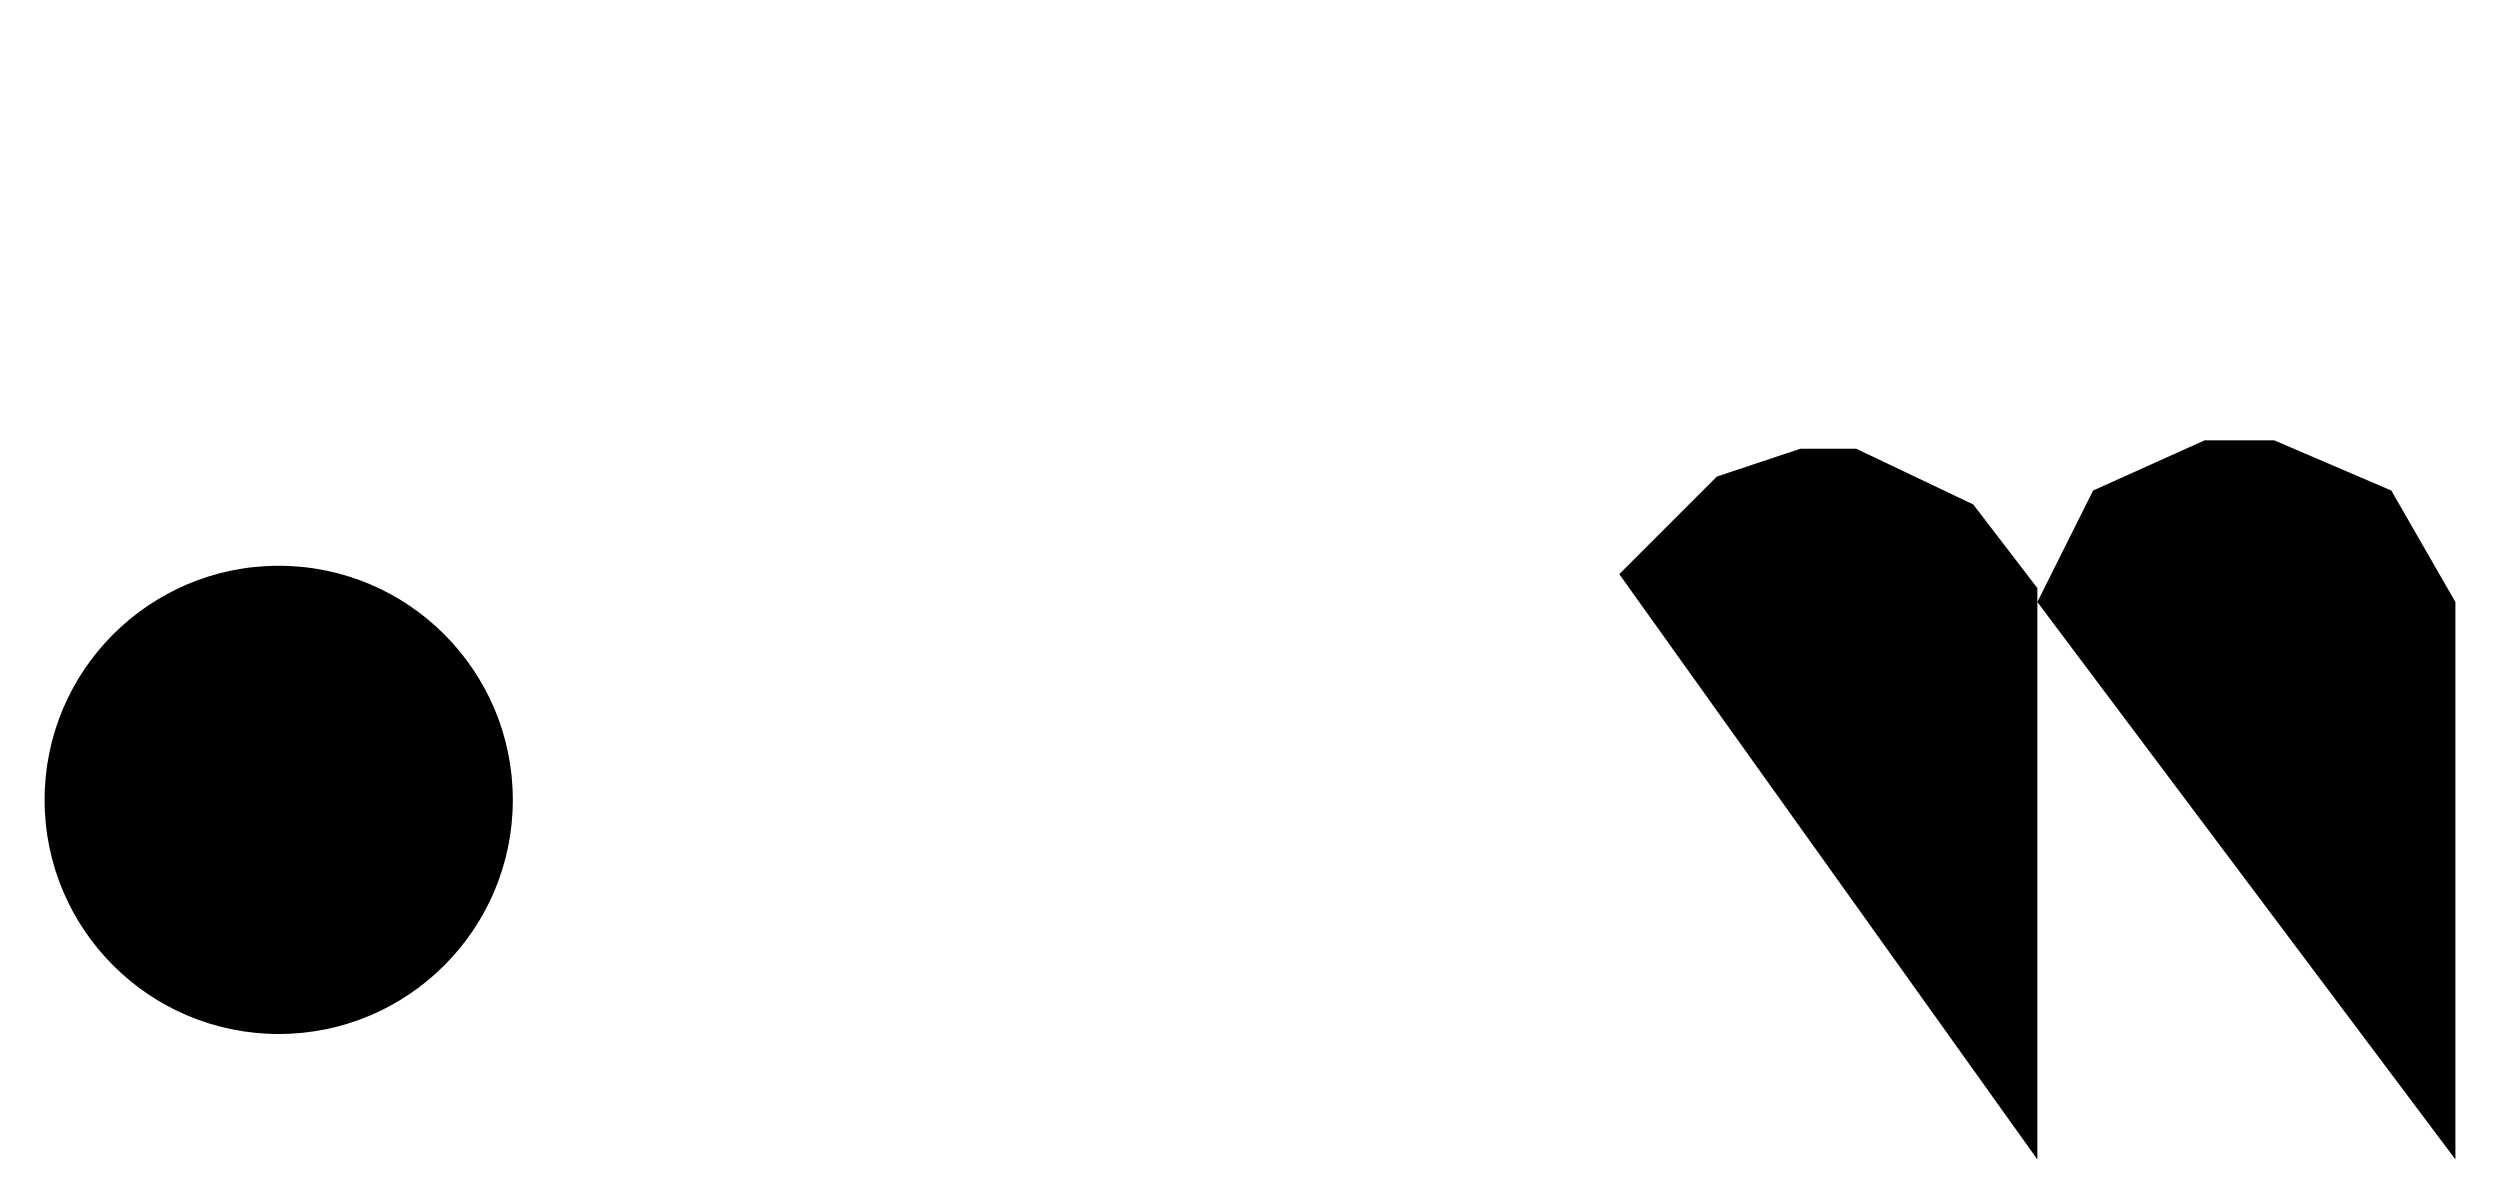 <?xml version="1.0" encoding="UTF-8"?>
<?xml-stylesheet href="daySvgStyle.css" type="text/css"?><svg xmlns="http://www.w3.org/2000/svg" version="1.2" baseProfile="tiny" xml:space="preserve" style="shape-rendering:geometricPrecision; fill-rule:evenodd;" width="8.97mm" height="4.32mm" viewBox="-5.06 -2.78 8.97 4.32">
  <title>DISMAR03</title>
  <desc>distance mark</desc>
  <rect class="symbolBox layout" fill="none" x="-4.9" y="-2.62" height="4" width="8.65"/>
  <rect class="svgBox layout" fill="none" x="-4.9" y="-2.62" height="4" width="8.65"/>
  <path d=" M -1.75,-2.62 L -1.75,1.38" class="sl f0 sCHMGD" style="stroke-width: 0.32;"/>
  <path d=" M -0.4,-1.12 L -1.75,0.38" class="sl f0 sCHMGD" style="stroke-width: 0.32;"/>
  <path d=" M -1.3,-0.12 L -0.25,1.38" class="sl f0 sCHMGD" style="stroke-width: 0.32;"/>
  <path d=" M 0.75,-1.12 L 0.75,1.38" class="sl f0 sCHMGD" style="stroke-width: 0.32;"/>
  <path d=" M 0.75,-0.72 L 1.1,-1.07 L 1.4,-1.17 L 1.6,-1.17 L 2.02,-0.97 L 2.25,-0.67 L 2.25,1.38" class="sl f0 sCHMGD" style="stroke-width: 0.32;"/>
  <path d=" M 2.25,-0.62 L 2.45,-1.02 L 2.85,-1.2 L 3.1,-1.2 L 3.52,-1.02 L 3.75,-0.62 L 3.75,1.38" class="sl f0 sCHMGD" style="stroke-width: 0.32;"/>
  <circle class="f0 sCHMGD" style="stroke-width: 0.32;" cx="-4.06" cy="0.09" r="0.84"/>
  <circle class="pivotPoint layout" fill="none" cx="0" cy="0" r="1"/>
</svg>
